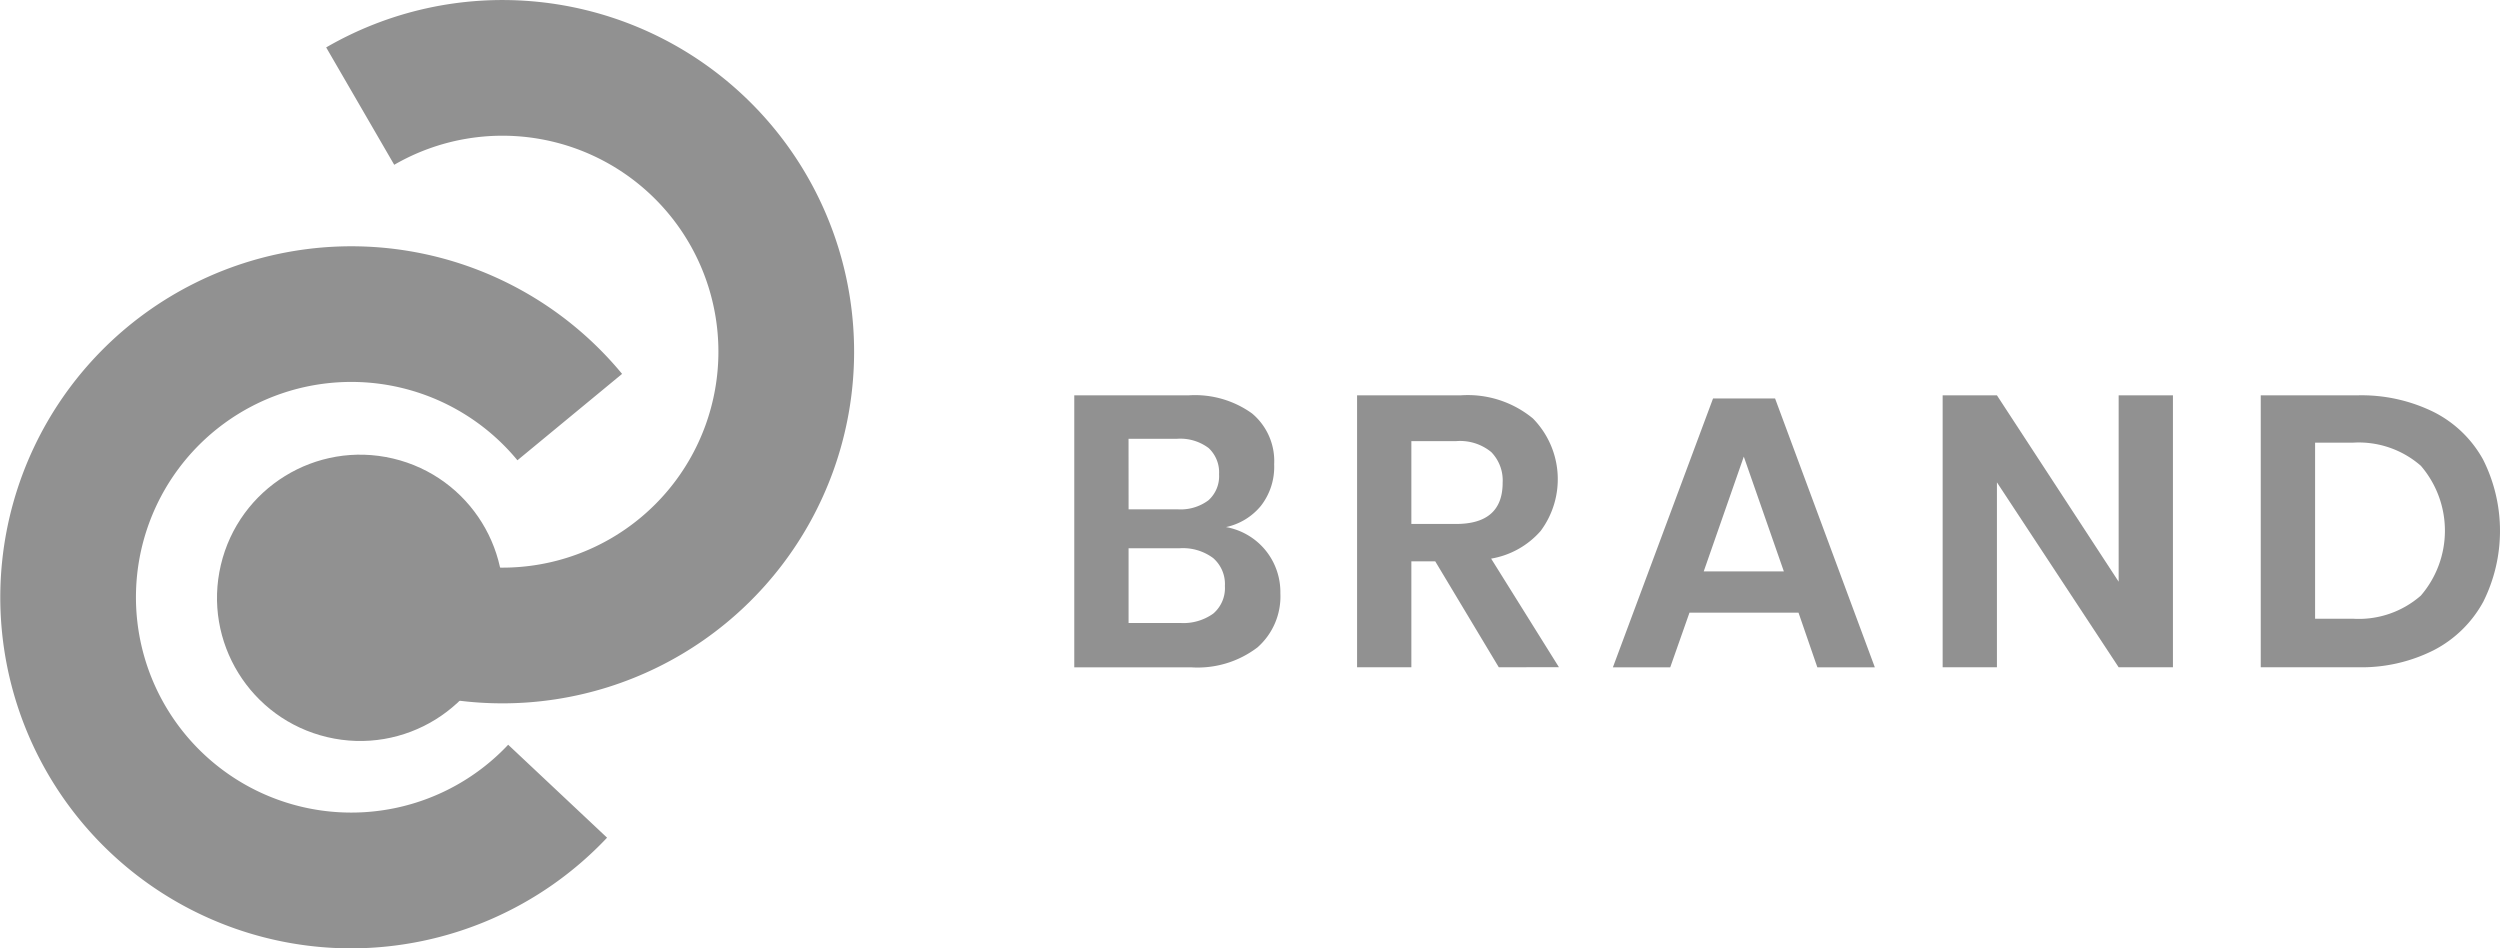 <svg id="Group_55" data-name="Group 55" xmlns="http://www.w3.org/2000/svg" width="138.161" height="52.411" viewBox="0 0 138.161 52.411">
  <g id="Group_50" data-name="Group 50" transform="translate(59.37 21.845)">
    <path id="Path_97" data-name="Path 97" d="M181.163,683.066a3.662,3.662,0,0,1,.819,2.374,3.752,3.752,0,0,1-1.267,2.991,5.455,5.455,0,0,1-3.672,1.1h-6.451V674.5h6.323a5.4,5.4,0,0,1,3.5,1,3.427,3.427,0,0,1,1.224,2.81,3.505,3.505,0,0,1-.735,2.3,3.419,3.419,0,0,1-1.927,1.171A3.648,3.648,0,0,1,181.163,683.066Zm-7.569-2.267h2.7a2.57,2.57,0,0,0,1.714-.5,1.787,1.787,0,0,0,.586-1.437,1.836,1.836,0,0,0-.575-1.447,2.6,2.6,0,0,0-1.767-.512h-2.661Zm4.683,5.759a1.851,1.851,0,0,0,.639-1.522,1.9,1.9,0,0,0-.649-1.543,2.8,2.8,0,0,0-1.842-.543h-2.832v4.13h2.853A2.827,2.827,0,0,0,178.278,686.558Z" transform="translate(-170.593 -674.497)" fill="#919191"/>
    <path id="Path_98" data-name="Path 98" d="M202.423,689.528l-3.513-5.855h-1.319v5.855h-3V674.5h5.727a5.655,5.655,0,0,1,3.991,1.278,4.791,4.791,0,0,1,.427,6.217A4.677,4.677,0,0,1,202,683.524l3.746,6Zm-4.832-7.92h2.469q2.576,0,2.576-2.278a2.245,2.245,0,0,0-.628-1.693,2.713,2.713,0,0,0-1.948-.606h-2.469Z" transform="translate(-178.963 -674.497)" fill="#919191"/>
    <path id="Path_99" data-name="Path 99" d="M226.558,686.6h-6.025l-1.064,3.023H216.3l5.536-14.86h3.427l5.514,14.86H227.6Zm-.809-2.278-2.214-6.344-2.215,6.344Z" transform="translate(-186.535 -674.588)" fill="#919191"/>
    <path id="Path_100" data-name="Path 100" d="M257.013,689.528h-3l-6.727-10.219v10.219h-3V674.5h3l6.727,10.3V674.5h3Z" transform="translate(-196.297 -674.497)" fill="#919191"/>
    <path id="Path_101" data-name="Path 101" d="M283.571,685.93a6.523,6.523,0,0,1-2.715,2.65,8.866,8.866,0,0,1-4.226.947h-5.344V674.5h5.344a9.034,9.034,0,0,1,4.226.927,6.411,6.411,0,0,1,2.715,2.618,8.77,8.77,0,0,1,0,7.888Zm-3.438-.362a5.5,5.5,0,0,0,0-7.175,5.209,5.209,0,0,0-3.758-1.277h-2.086v9.729h2.086A5.207,5.207,0,0,0,280.133,685.568Z" transform="translate(-205.717 -674.497)" fill="#919191"/>
  </g>
  <g id="Group_54" data-name="Group 54" transform="translate(0 0)">
    <g id="Group_51" data-name="Group 51" transform="translate(18.022)">
      <path id="Path_102" data-name="Path 102" d="M116.836,679.82a19.43,19.43,0,0,1-9.74-2.619l3.765-6.487a11.935,11.935,0,1,0,0-20.657L107.1,643.57a19.434,19.434,0,1,1,9.74,36.25Z" transform="translate(-107.096 -640.95)" fill="#919191"/>
    </g>
    <g id="Group_52" data-name="Group 52" transform="translate(10.388 23.523)">
      <circle id="Ellipse_8" data-name="Ellipse 8" cx="7.91" cy="7.91" r="7.91" transform="translate(0 15.397) rotate(-76.718)" fill="#919191"/>
    </g>
    <g id="Group_53" data-name="Group 53" transform="translate(0 13.604)">
      <path id="Path_103" data-name="Path 103" d="M98.825,700.648A19.4,19.4,0,1,1,113.8,668.9l-5.784,4.774a11.9,11.9,0,1,0-.511,15.72l5.465,5.137A19.48,19.48,0,0,1,98.825,700.648Z" transform="translate(-79.421 -661.841)" fill="#919191"/>
    </g>
  </g>
</svg>
